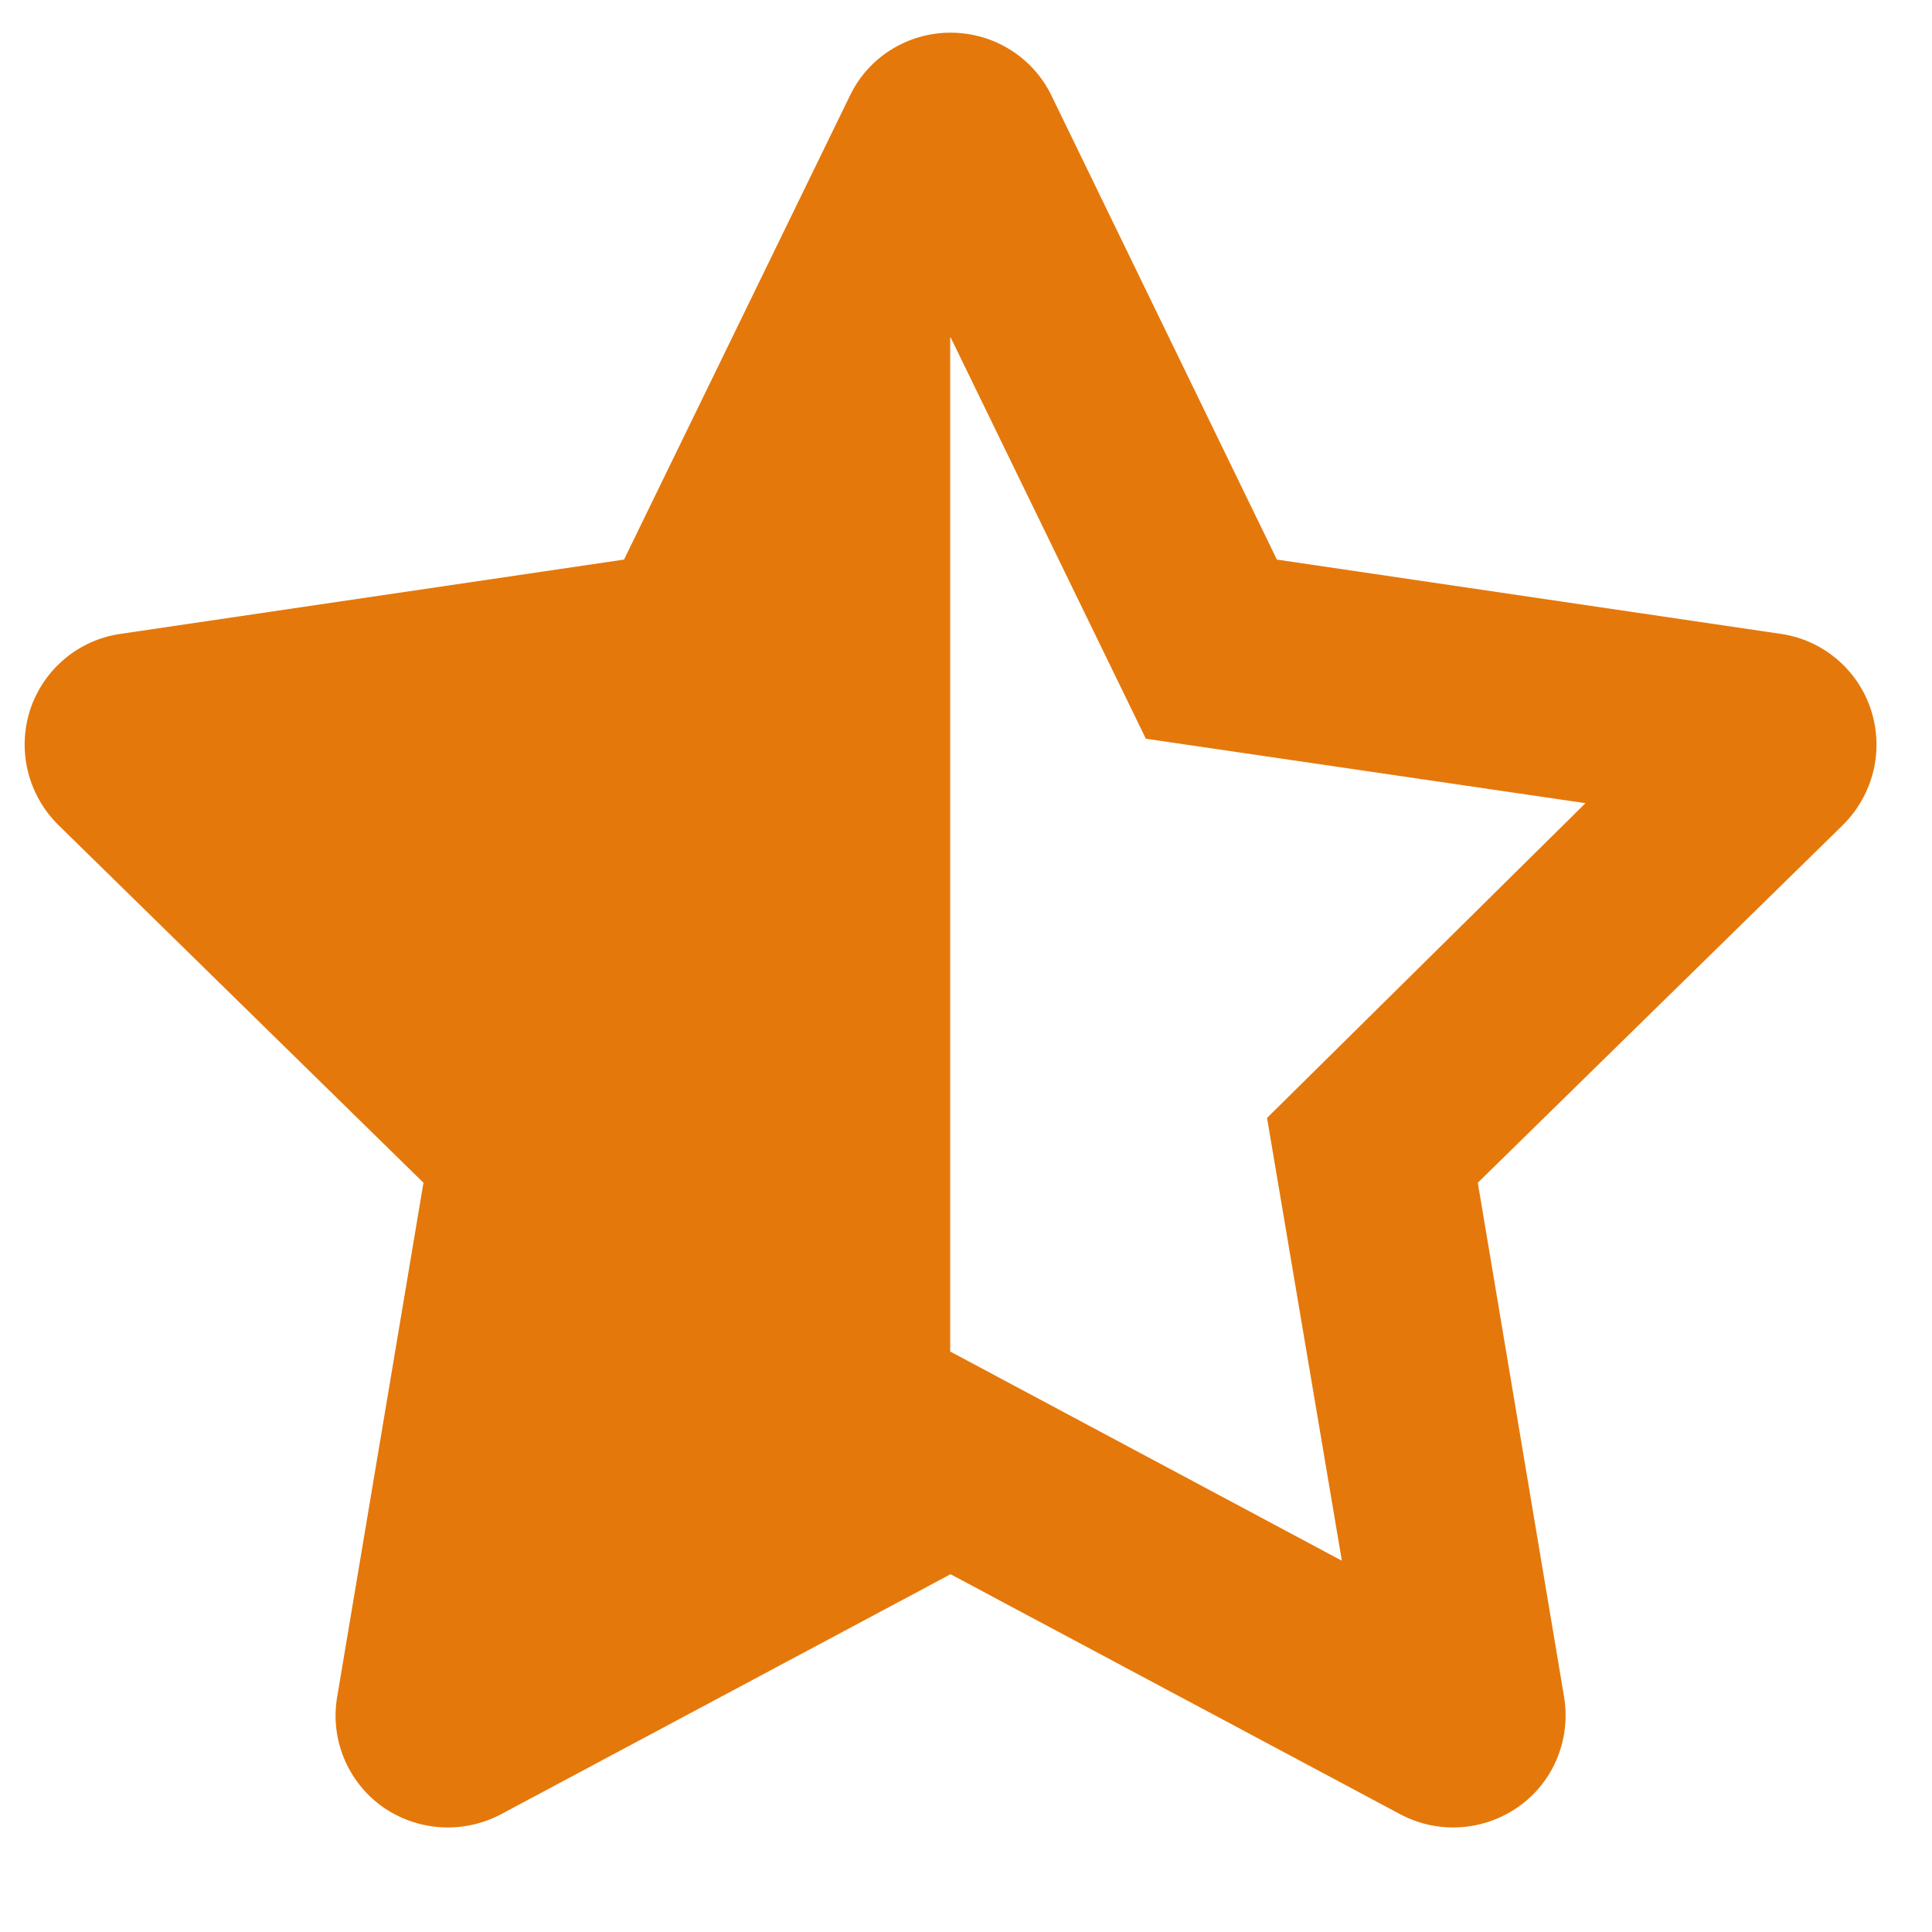 <svg width="11" height="11" viewBox="0 0 11 11" fill="none" xmlns="http://www.w3.org/2000/svg">
<path d="M8.905 9.66C8.945 9.899 8.848 10.143 8.648 10.285C8.45 10.426 8.189 10.444 7.975 10.331L5.412 8.963L2.85 10.331C2.634 10.444 2.373 10.426 2.175 10.285C1.978 10.143 1.878 9.899 1.92 9.66L2.411 6.734L0.33 4.695C0.158 4.523 0.097 4.272 0.172 4.04C0.248 3.811 0.447 3.643 0.686 3.609L3.553 3.186L4.839 0.545C4.944 0.325 5.168 0.186 5.412 0.186C5.657 0.186 5.881 0.325 5.987 0.545L7.27 3.186L10.139 3.609C10.377 3.643 10.577 3.811 10.652 4.04C10.728 4.272 10.666 4.523 10.495 4.695L8.414 6.734L8.905 9.66ZM5.41 7.698L5.412 7.696L7.64 8.886L7.214 6.365L9.027 4.573L6.524 4.206L5.412 1.92L5.41 1.926V7.698Z" fill="#E5780B"/>
</svg>
